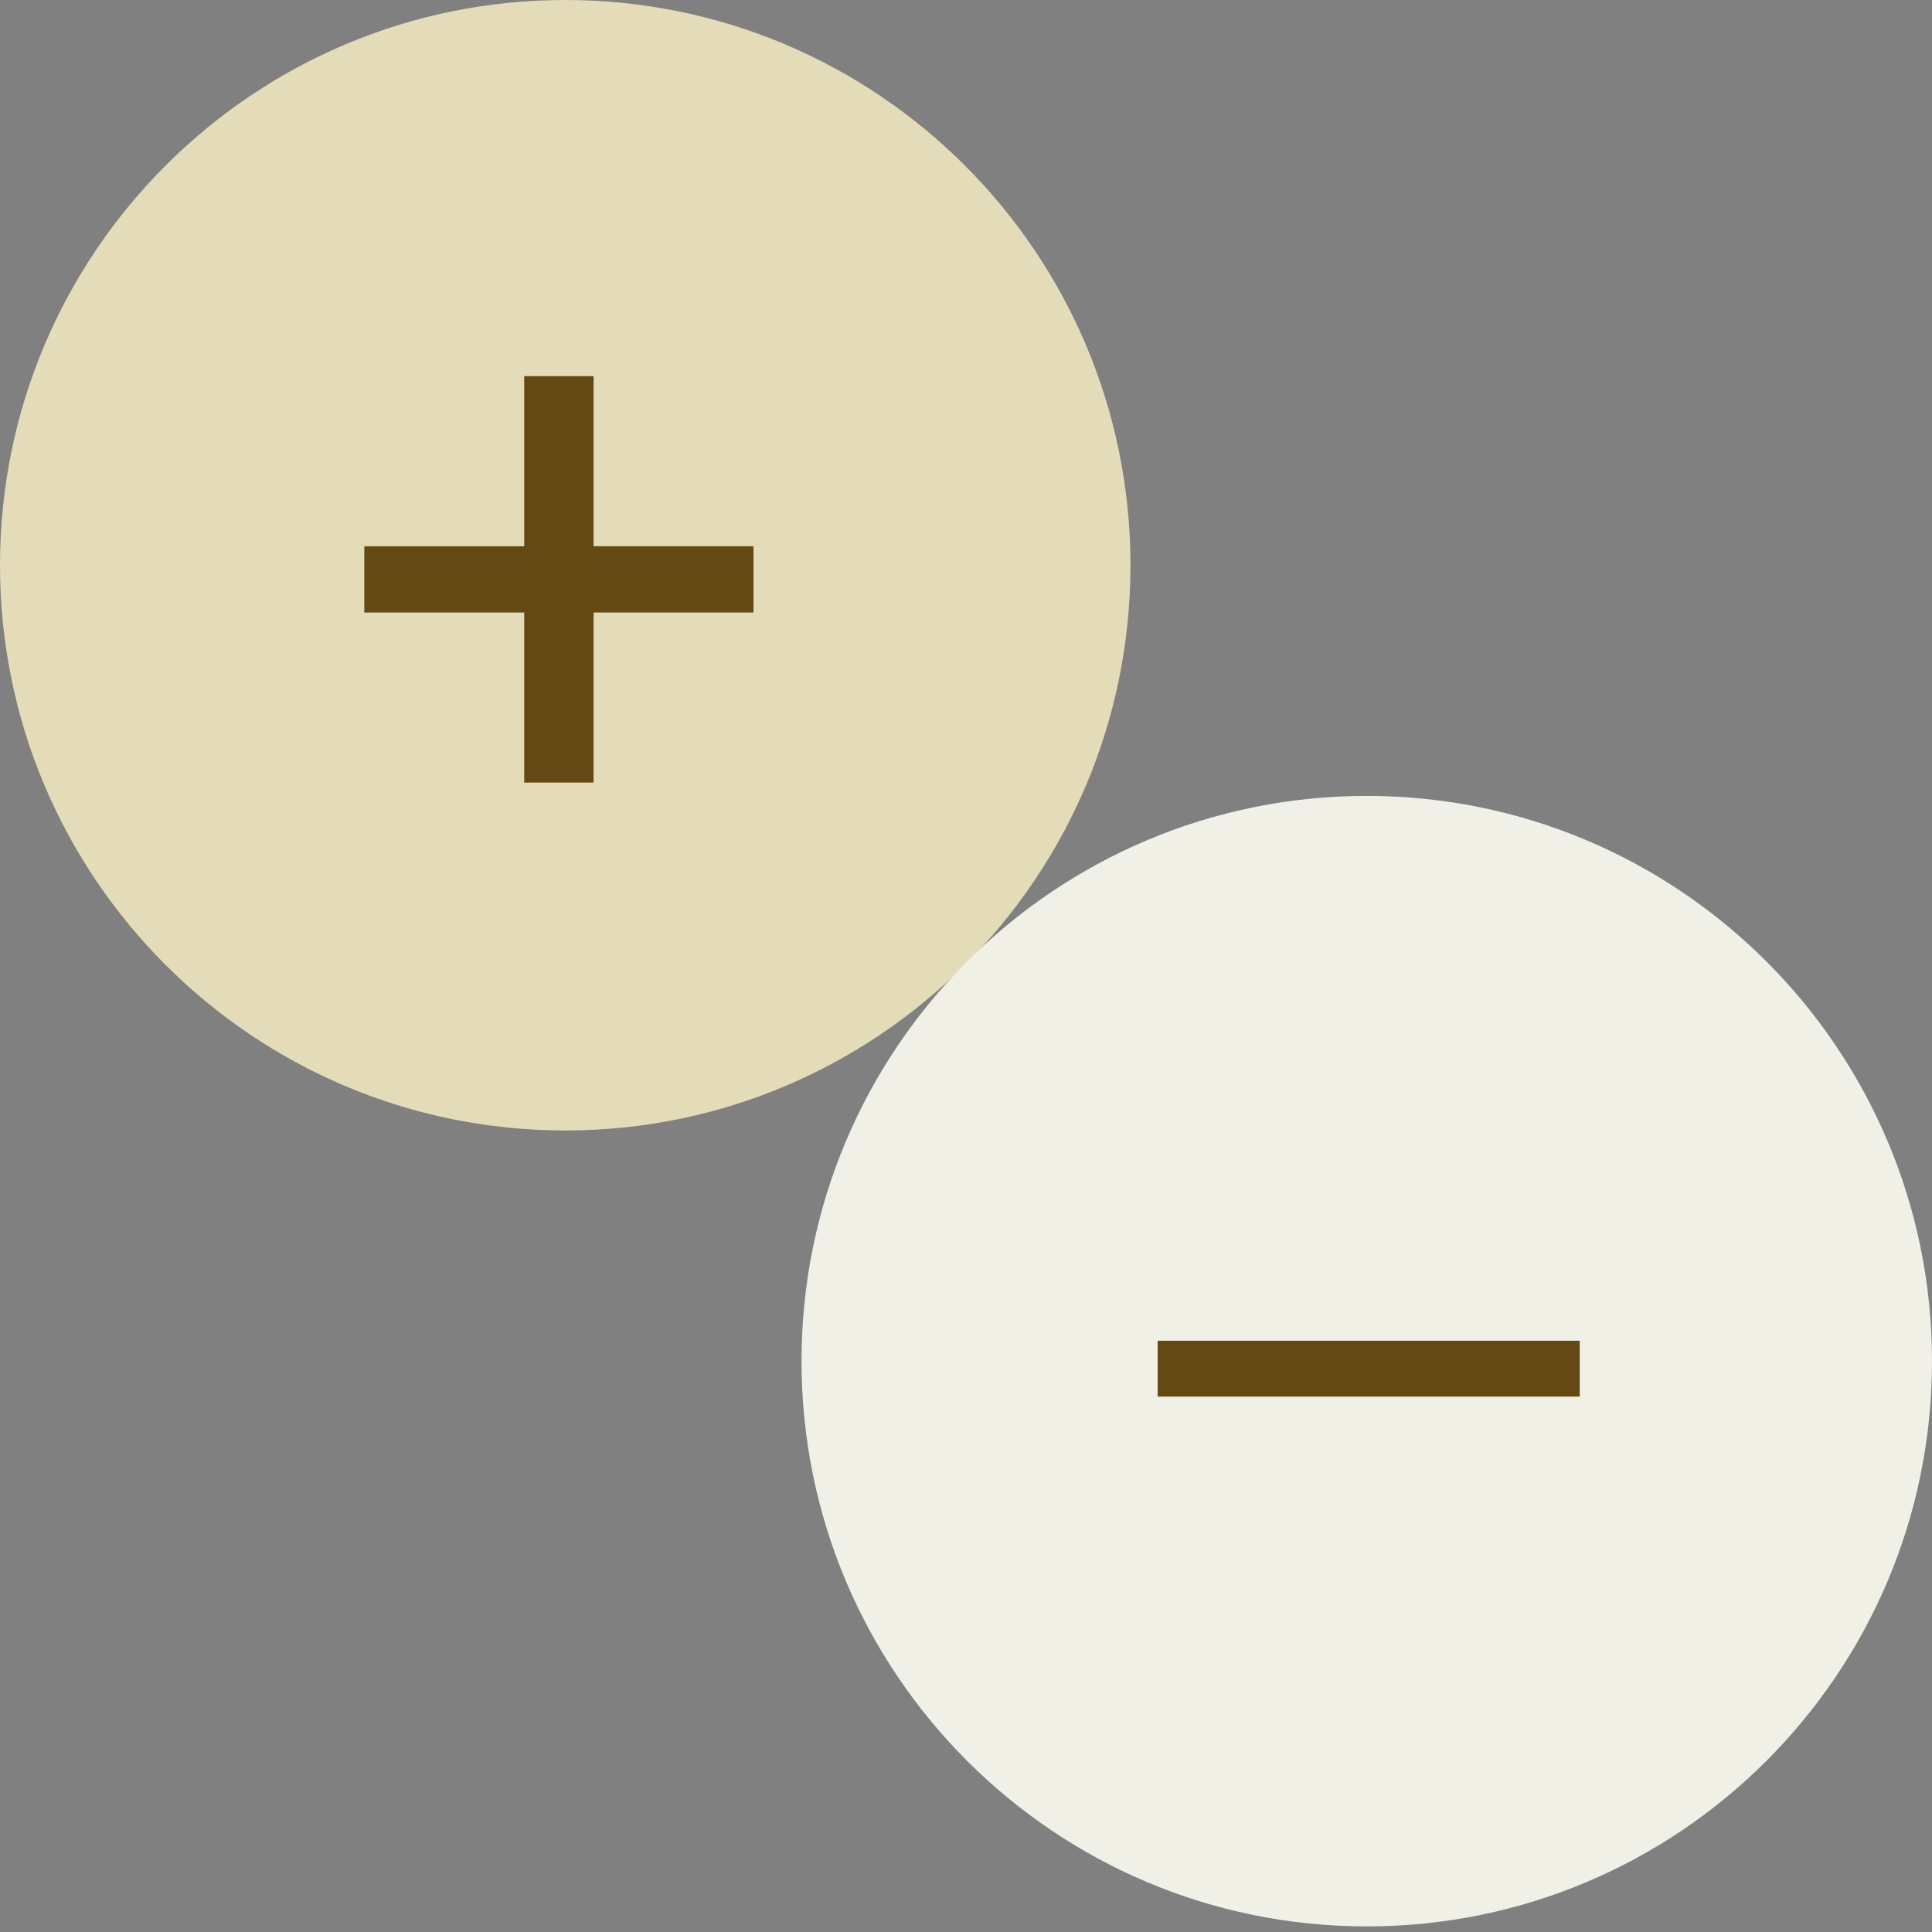 <svg width="30" height="30" viewBox="0 0 30 30" fill="none" xmlns="http://www.w3.org/2000/svg">
<rect x="0" y="0" width="30" height="30" fill="#808080" stroke="none"/>
<g clip-path="url(#clip0)">
<path d="M8.777 17.554C13.625 17.554 17.554 13.625 17.554 8.777C17.554 3.93 13.625 0 8.777 0C3.93 0 0 3.93 0 8.777C0 13.625 3.93 17.554 8.777 17.554Z" fill="#E4DBB8"/>
<path d="M8.14 9.511H5.657V8.483H8.14V5.841H9.217V8.482H11.7V9.511H9.217V12.152H8.14V9.511Z" fill="#654914"/>
<path d="M21.223 29.913C26.07 29.913 30 25.984 30 21.136C30 16.289 26.07 12.359 21.223 12.359C16.375 12.359 12.446 16.289 12.446 21.136C12.446 25.984 16.375 29.913 21.223 29.913Z" fill="#F1F0E6"/>
<path d="M17.976 20.819H24.53V21.686H17.976V20.819Z" fill="#654914"/>
</g>
<defs>
<clipPath id="clip0">
<rect width="30" height="29.912" fill="white"/>
</clipPath>
</defs>
</svg>
